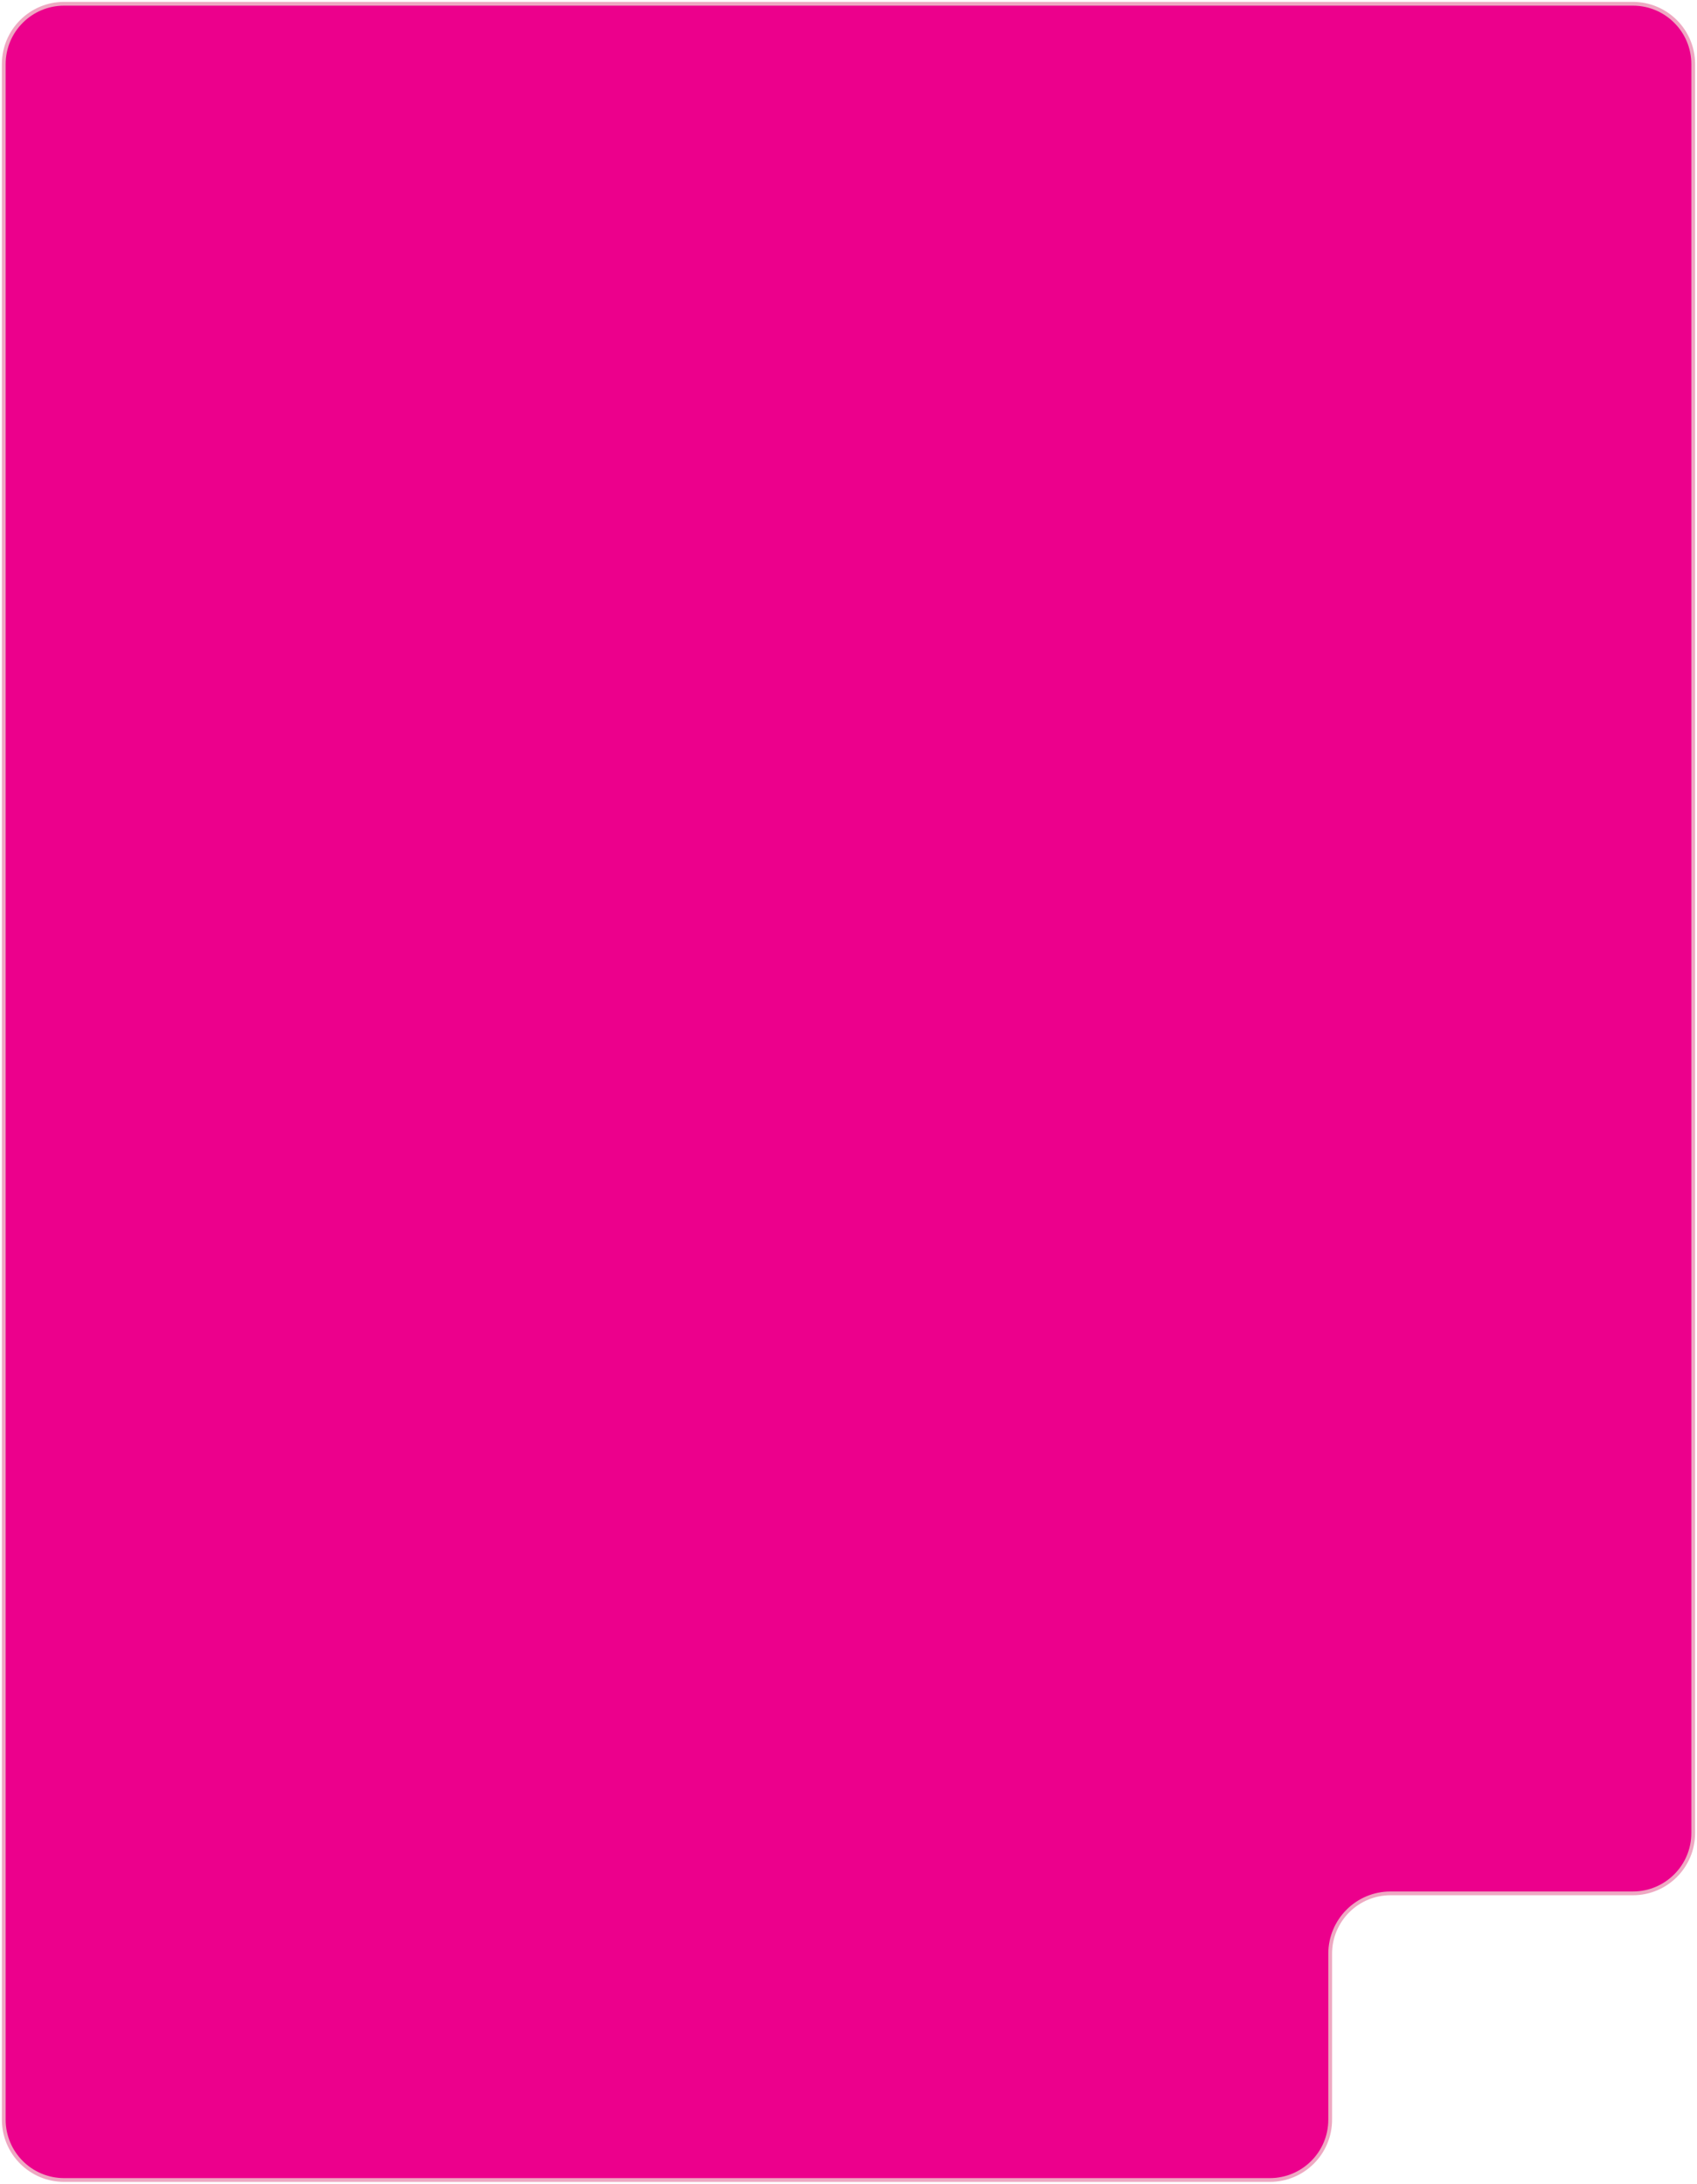 <svg width="450" height="579" viewBox="0 0 450 579" fill="none" xmlns="http://www.w3.org/2000/svg">
<path d="M449 486V17C449 8.163 441.837 1 433 1H17C8.163 1 1 8.163 1 17V562C1 570.837 8.163 578 17 578H336.732C345.569 578 352.732 570.837 352.732 562V518C352.732 509.163 359.896 502 368.732 502H433C441.837 502 449 494.837 449 486Z" fill="#EC008C" stroke="#EEA8C2"/>
</svg>
